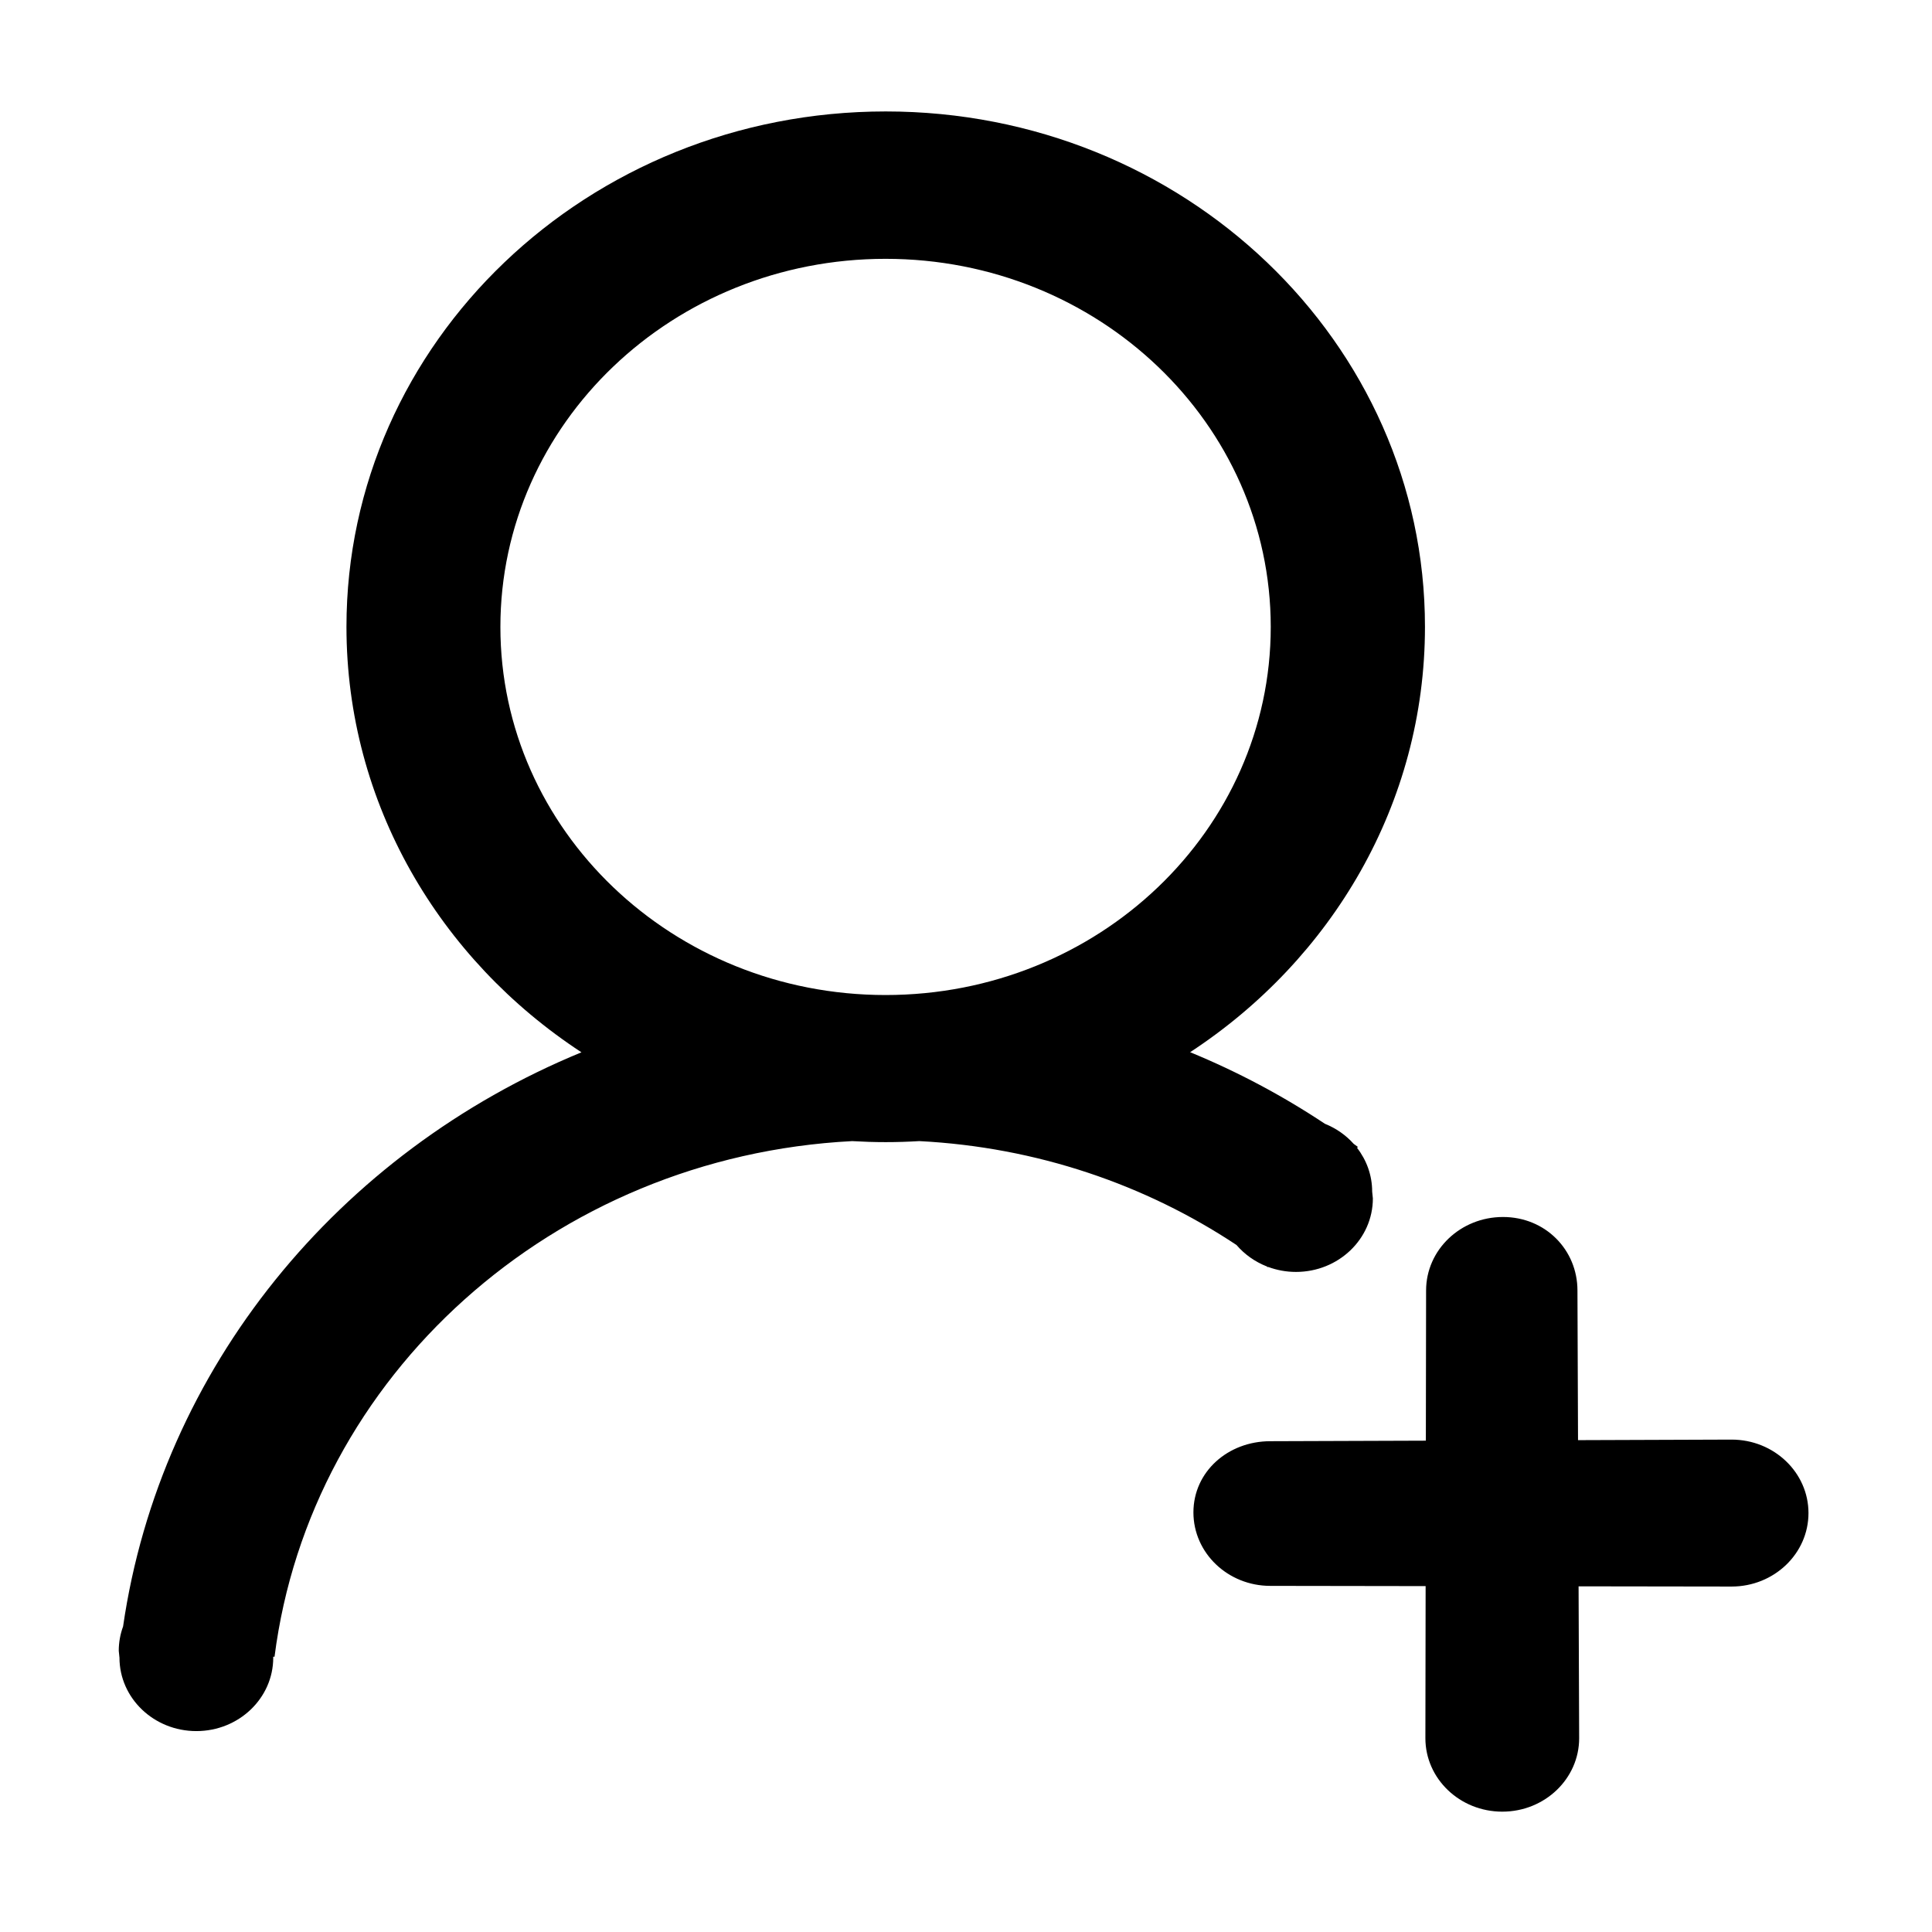 <?xml version="1.0" standalone="no"?><!DOCTYPE svg PUBLIC "-//W3C//DTD SVG 1.1//EN" "http://www.w3.org/Graphics/SVG/1.1/DTD/svg11.dtd"><svg t="1566295117365" class="icon" viewBox="0 0 1024 1024" version="1.1" xmlns="http://www.w3.org/2000/svg" p-id="5944" xmlns:xlink="http://www.w3.org/1999/xlink" width="64" height="64"><defs><style type="text/css"></style></defs><path d="M917.775 763.018l-81.388 0.286-0.303-79.328c0-21.512-16.969-38.946-39.473-38.946-22.505 0-40.751 17.434-40.751 38.946l-0.127 79.61-82.44 0.284c-22.511 0-40.756 16.225-40.756 37.732 0 21.516 18.246 38.947 40.756 38.947l82.318 0.123-0.127 80.599c0 21.506 18.242 38.947 40.754 38.947 22.506 0 40.751-17.441 40.751-38.947l-0.307-80.48 81.094 0.116c22.504 0 40.756-17.435 40.756-38.946C958.531 780.458 940.28 763.018 917.775 763.018L917.775 763.018zM671.449 671.241c0.208 0.158 0.419 0.308 0.626 0.468l0-0.233c4.598 1.716 9.59 2.67 14.82 2.67 22.511 0 40.752-17.443 40.752-38.956l-0.368-3.605c0-8.691-2.981-16.719-8.015-23.201l0.431-0.499c-0.734-0.54-1.472-1.078-2.208-1.612-4.113-4.595-9.323-8.265-15.246-10.636-22.304-14.813-46.215-27.573-71.453-37.949 75.157-49.214 124.475-131.838 124.475-225.477 0-150.85-127.965-273.143-285.814-273.143-157.852 0-285.818 122.293-285.818 273.143 0 93.674 49.351 176.323 124.554 225.532C179.573 610.68 85.139 724.994 65.23 862.089c-1.476 4.022-2.285 8.352-2.285 12.858l0.307 3.027-0.01 0.118 0.026 0 0.05 0.478c0 21.504 18.247 38.946 40.752 38.946 22.506 0 40.756-17.436 40.756-38.946l-0.048-0.478 0.731 0c18.991-148.727 147.52-265.119 306.148-273.279 5.886 0.343 11.813 0.54 17.792 0.54 5.987 0 11.925-0.197 17.82-0.546 62.277 3.199 119.907 23.092 168.096 55.061C659.624 664.835 665.143 668.769 671.449 671.241L671.449 671.241zM469.371 527.385c-112.749 0-204.152-87.354-204.152-195.104 0-107.749 91.402-195.098 204.152-195.098 112.753 0 204.15 87.35 204.15 195.098C673.521 440.031 582.123 527.385 469.371 527.385L469.371 527.385z" p-id="5945"></path></svg>